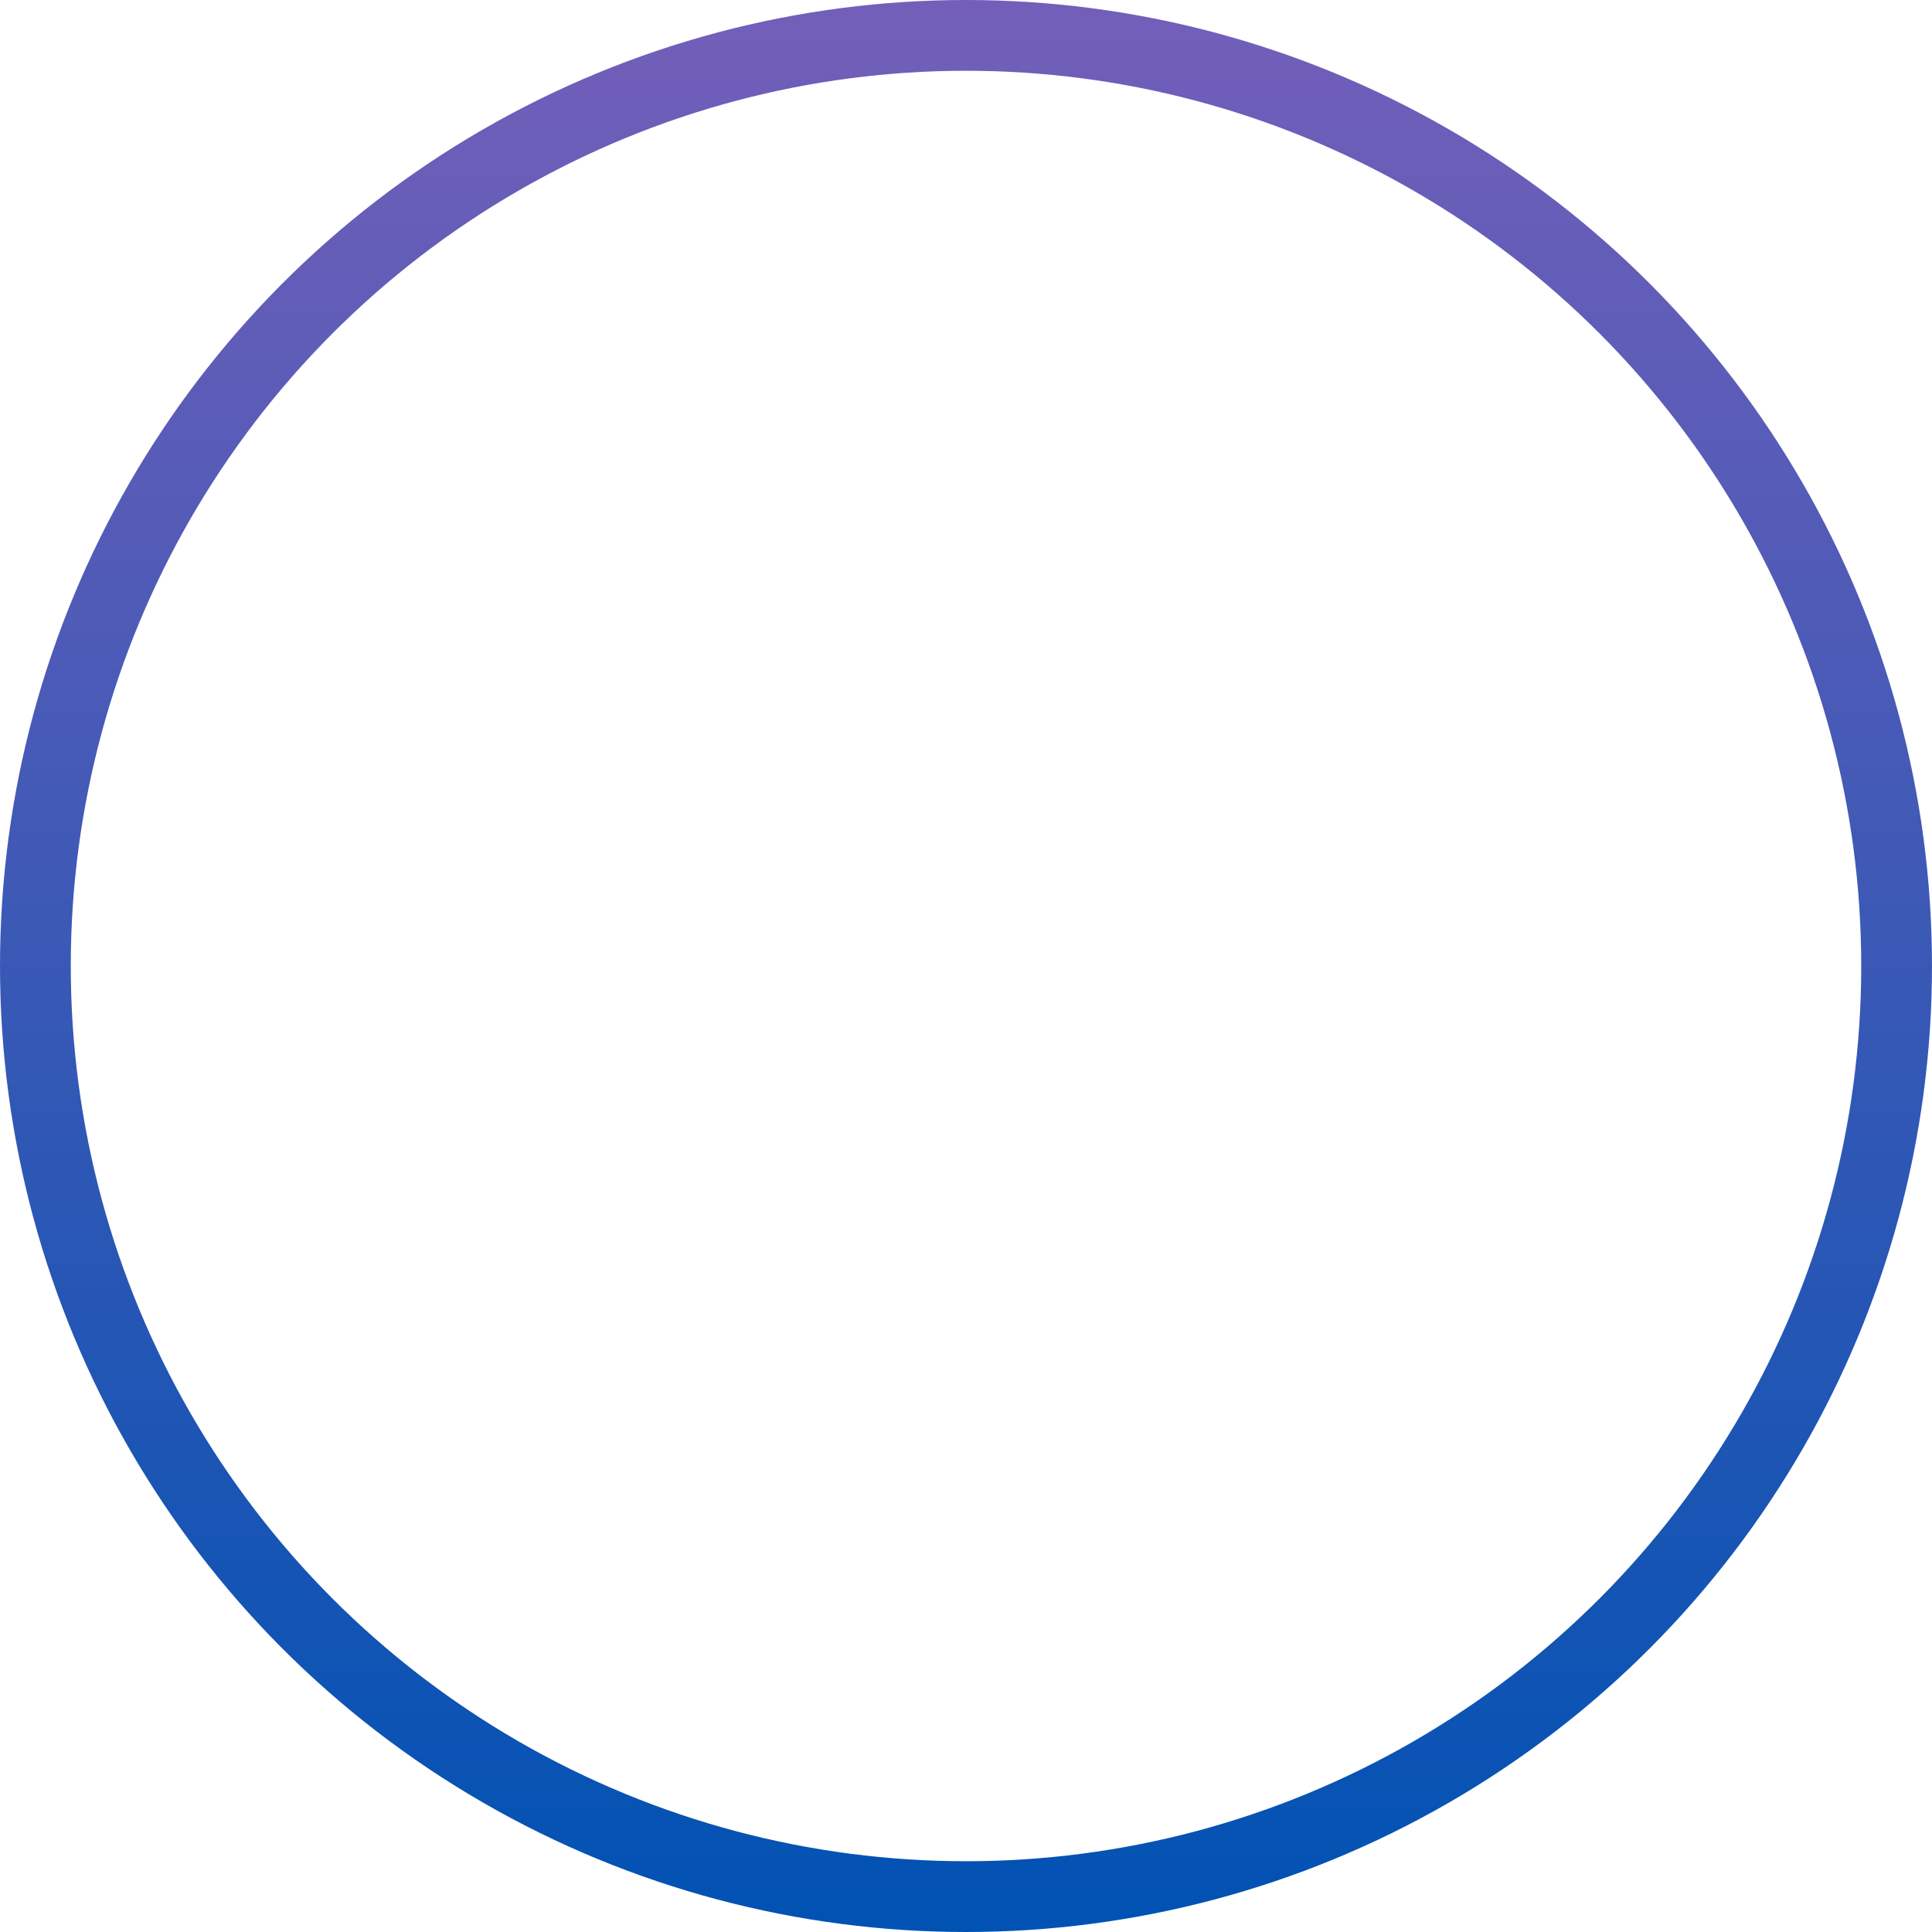 <svg viewBox="0 0 273 273" fill="none" xmlns="http://www.w3.org/2000/svg">
<circle cx="136.5" cy="136.5" r="131.5" stroke="url(#paint0_linear_43_1274)" stroke-width="10"/>
<defs>
<linearGradient id="paint0_linear_43_1274" x1="136.5" y1="0" x2="136.5" y2="273" gradientUnits="userSpaceOnUse">
<stop stop-color="#735FB9"/>
<stop offset="1" stop-color="#0052B3"/>
</linearGradient>
</defs>
</svg>
